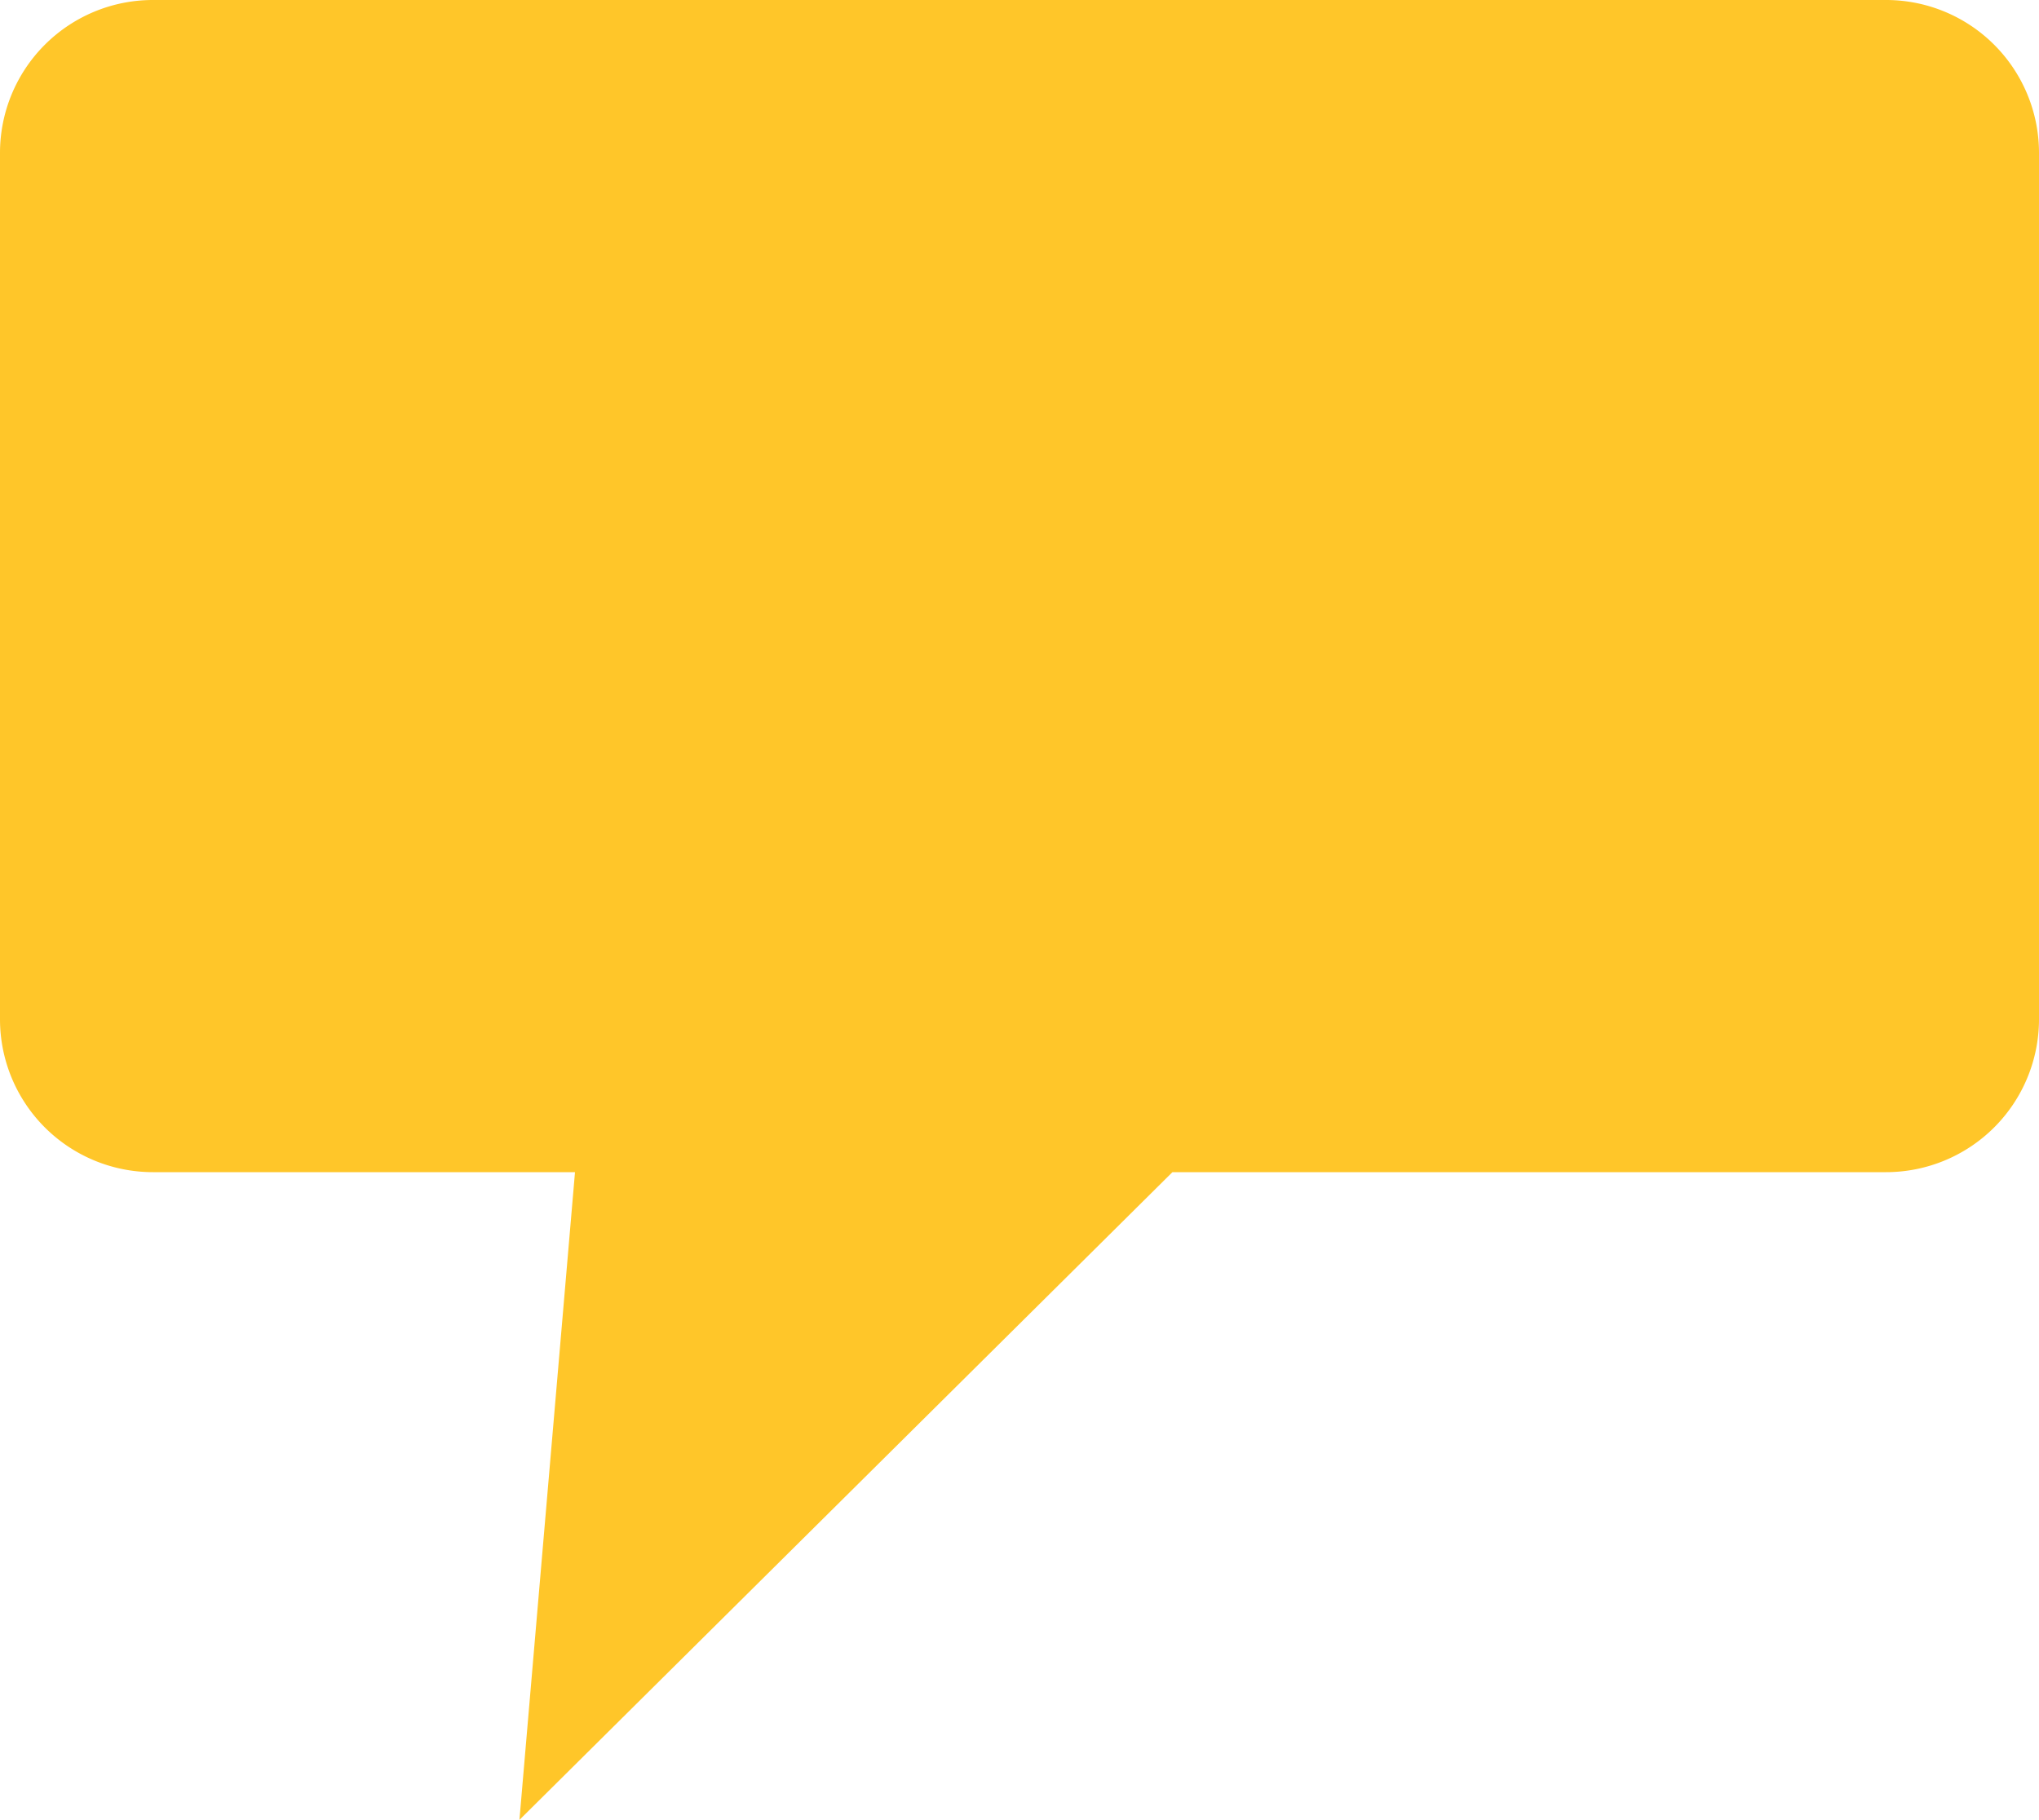 <svg xmlns="http://www.w3.org/2000/svg" viewBox="0 0 40 35.71"><defs><style>.cls-1{fill:#ffc629;}</style></defs><title>chat</title><g id="Layer_2" data-name="Layer 2"><g id="Layer_1-2" data-name="Layer 1"><path class="cls-1" d="M37,0H3A3,3,0,0,0,0,3V20a3,3,0,0,0,3,3h8.28L10.19,35.71,23,23H37a3,3,0,0,0,3-3V3A3,3,0,0,0,37,0Z"/></g></g></svg>